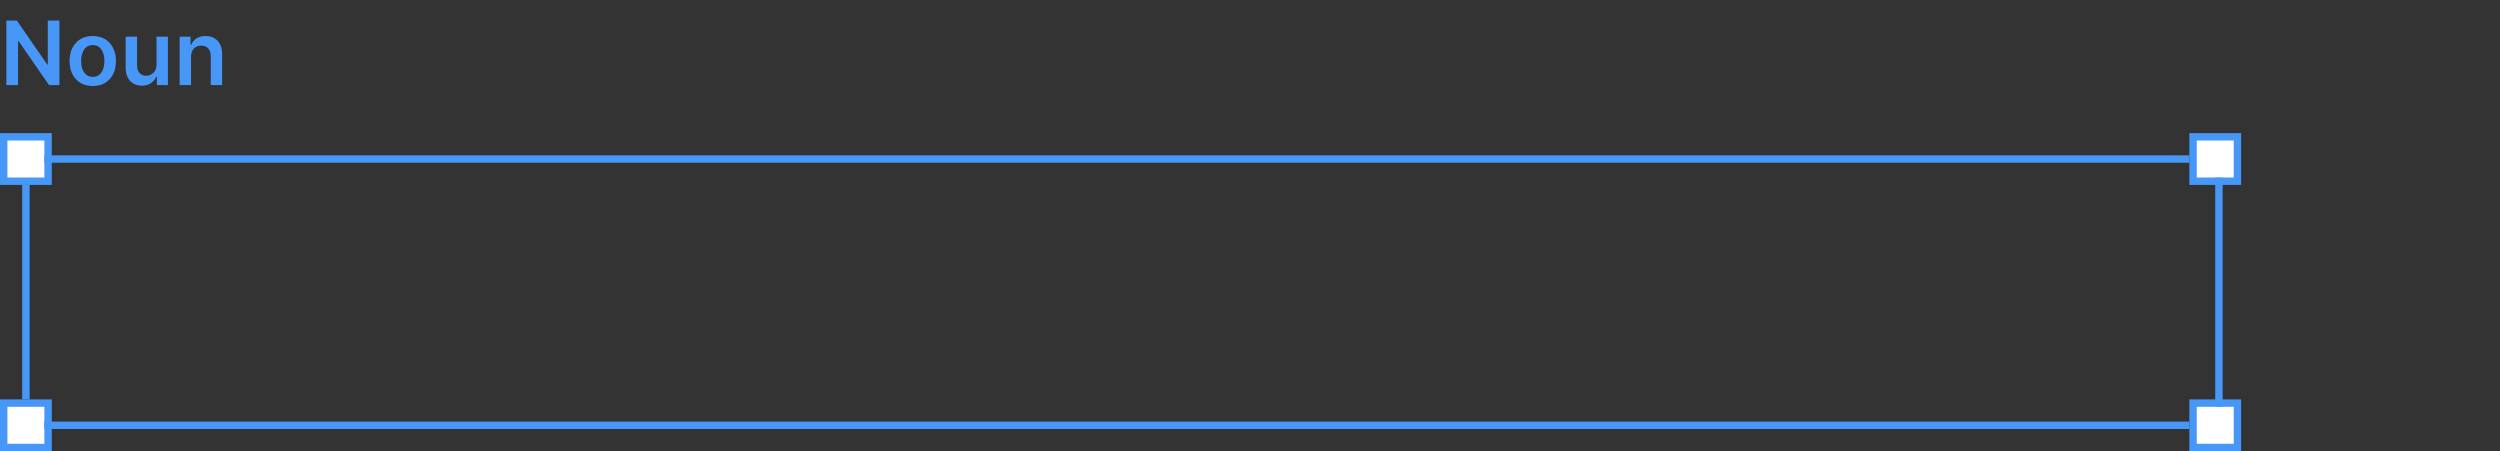 <svg width="676" height="122" viewBox="0 0 676 122" fill="none" xmlns="http://www.w3.org/2000/svg">
<rect x="0" y="0" width="676" height="122" fill="#333333" stroke="none"/>
<path d="M16.065 5.545V23H13.253L5.028 11.111H4.884V23H1.722V5.545H4.551L12.767 17.443H12.921V5.545H16.065ZM25.084 23.256C23.806 23.256 22.698 22.974 21.761 22.412C20.823 21.849 20.096 21.062 19.579 20.051C19.067 19.04 18.812 17.858 18.812 16.506C18.812 15.153 19.067 13.969 19.579 12.952C20.096 11.935 20.823 11.145 21.761 10.582C22.698 10.02 23.806 9.739 25.084 9.739C26.363 9.739 27.471 10.02 28.408 10.582C29.346 11.145 30.07 11.935 30.582 12.952C31.099 13.969 31.357 15.153 31.357 16.506C31.357 17.858 31.099 19.04 30.582 20.051C30.07 21.062 29.346 21.849 28.408 22.412C27.471 22.974 26.363 23.256 25.084 23.256ZM25.102 20.784C25.795 20.784 26.374 20.594 26.84 20.213C27.306 19.827 27.653 19.31 27.88 18.662C28.113 18.014 28.229 17.293 28.229 16.497C28.229 15.696 28.113 14.972 27.88 14.324C27.653 13.671 27.306 13.151 26.84 12.764C26.374 12.378 25.795 12.185 25.102 12.185C24.391 12.185 23.8 12.378 23.329 12.764C22.863 13.151 22.514 13.671 22.28 14.324C22.053 14.972 21.94 15.696 21.94 16.497C21.94 17.293 22.053 18.014 22.28 18.662C22.514 19.31 22.863 19.827 23.329 20.213C23.8 20.594 24.391 20.784 25.102 20.784ZM42.32 17.494V9.909H45.405V23H42.413V20.673H42.277C41.981 21.406 41.496 22.006 40.82 22.472C40.149 22.938 39.322 23.171 38.34 23.171C37.481 23.171 36.723 22.98 36.064 22.599C35.41 22.213 34.899 21.653 34.53 20.921C34.16 20.182 33.976 19.29 33.976 18.244V9.909H37.061V17.767C37.061 18.597 37.288 19.256 37.743 19.744C38.197 20.233 38.794 20.477 39.533 20.477C39.987 20.477 40.428 20.366 40.854 20.145C41.28 19.923 41.629 19.594 41.902 19.156C42.18 18.713 42.32 18.159 42.32 17.494ZM51.663 15.329V23H48.577V9.909H51.526V12.133H51.68C51.981 11.401 52.461 10.818 53.12 10.386C53.785 9.955 54.606 9.739 55.583 9.739C56.486 9.739 57.273 9.932 57.944 10.318C58.62 10.704 59.143 11.264 59.512 11.997C59.887 12.73 60.072 13.619 60.066 14.665V23H56.981V15.142C56.981 14.267 56.754 13.582 56.299 13.088C55.85 12.594 55.228 12.347 54.432 12.347C53.893 12.347 53.413 12.466 52.992 12.704C52.577 12.938 52.251 13.276 52.012 13.719C51.779 14.162 51.663 14.699 51.663 15.329Z" fill="#4697F7"/>
<rect x="1" y="37" width="12" height="12" fill="white" stroke="#4697F7" stroke-width="2"/>
<rect x="593" y="37" width="12" height="12" fill="white" stroke="#4697F7" stroke-width="2"/>
<path d="M11.969 43H591.969" stroke="#4697F7" stroke-width="2"/>
<rect x="1" y="109" width="12" height="12" fill="white" stroke="#4697F7" stroke-width="2"/>
<rect x="593" y="109" width="12" height="12" fill="white" stroke="#4697F7" stroke-width="2"/>
<path d="M11.969 115H591.969" stroke="#4697F7" stroke-width="2"/>
<line x1="7" y1="50" x2="7" y2="108" stroke="#4697F7" stroke-width="2"/>
<line x1="600" y1="48" x2="600" y2="110" stroke="#4697F7" stroke-width="2"/>
</svg>

